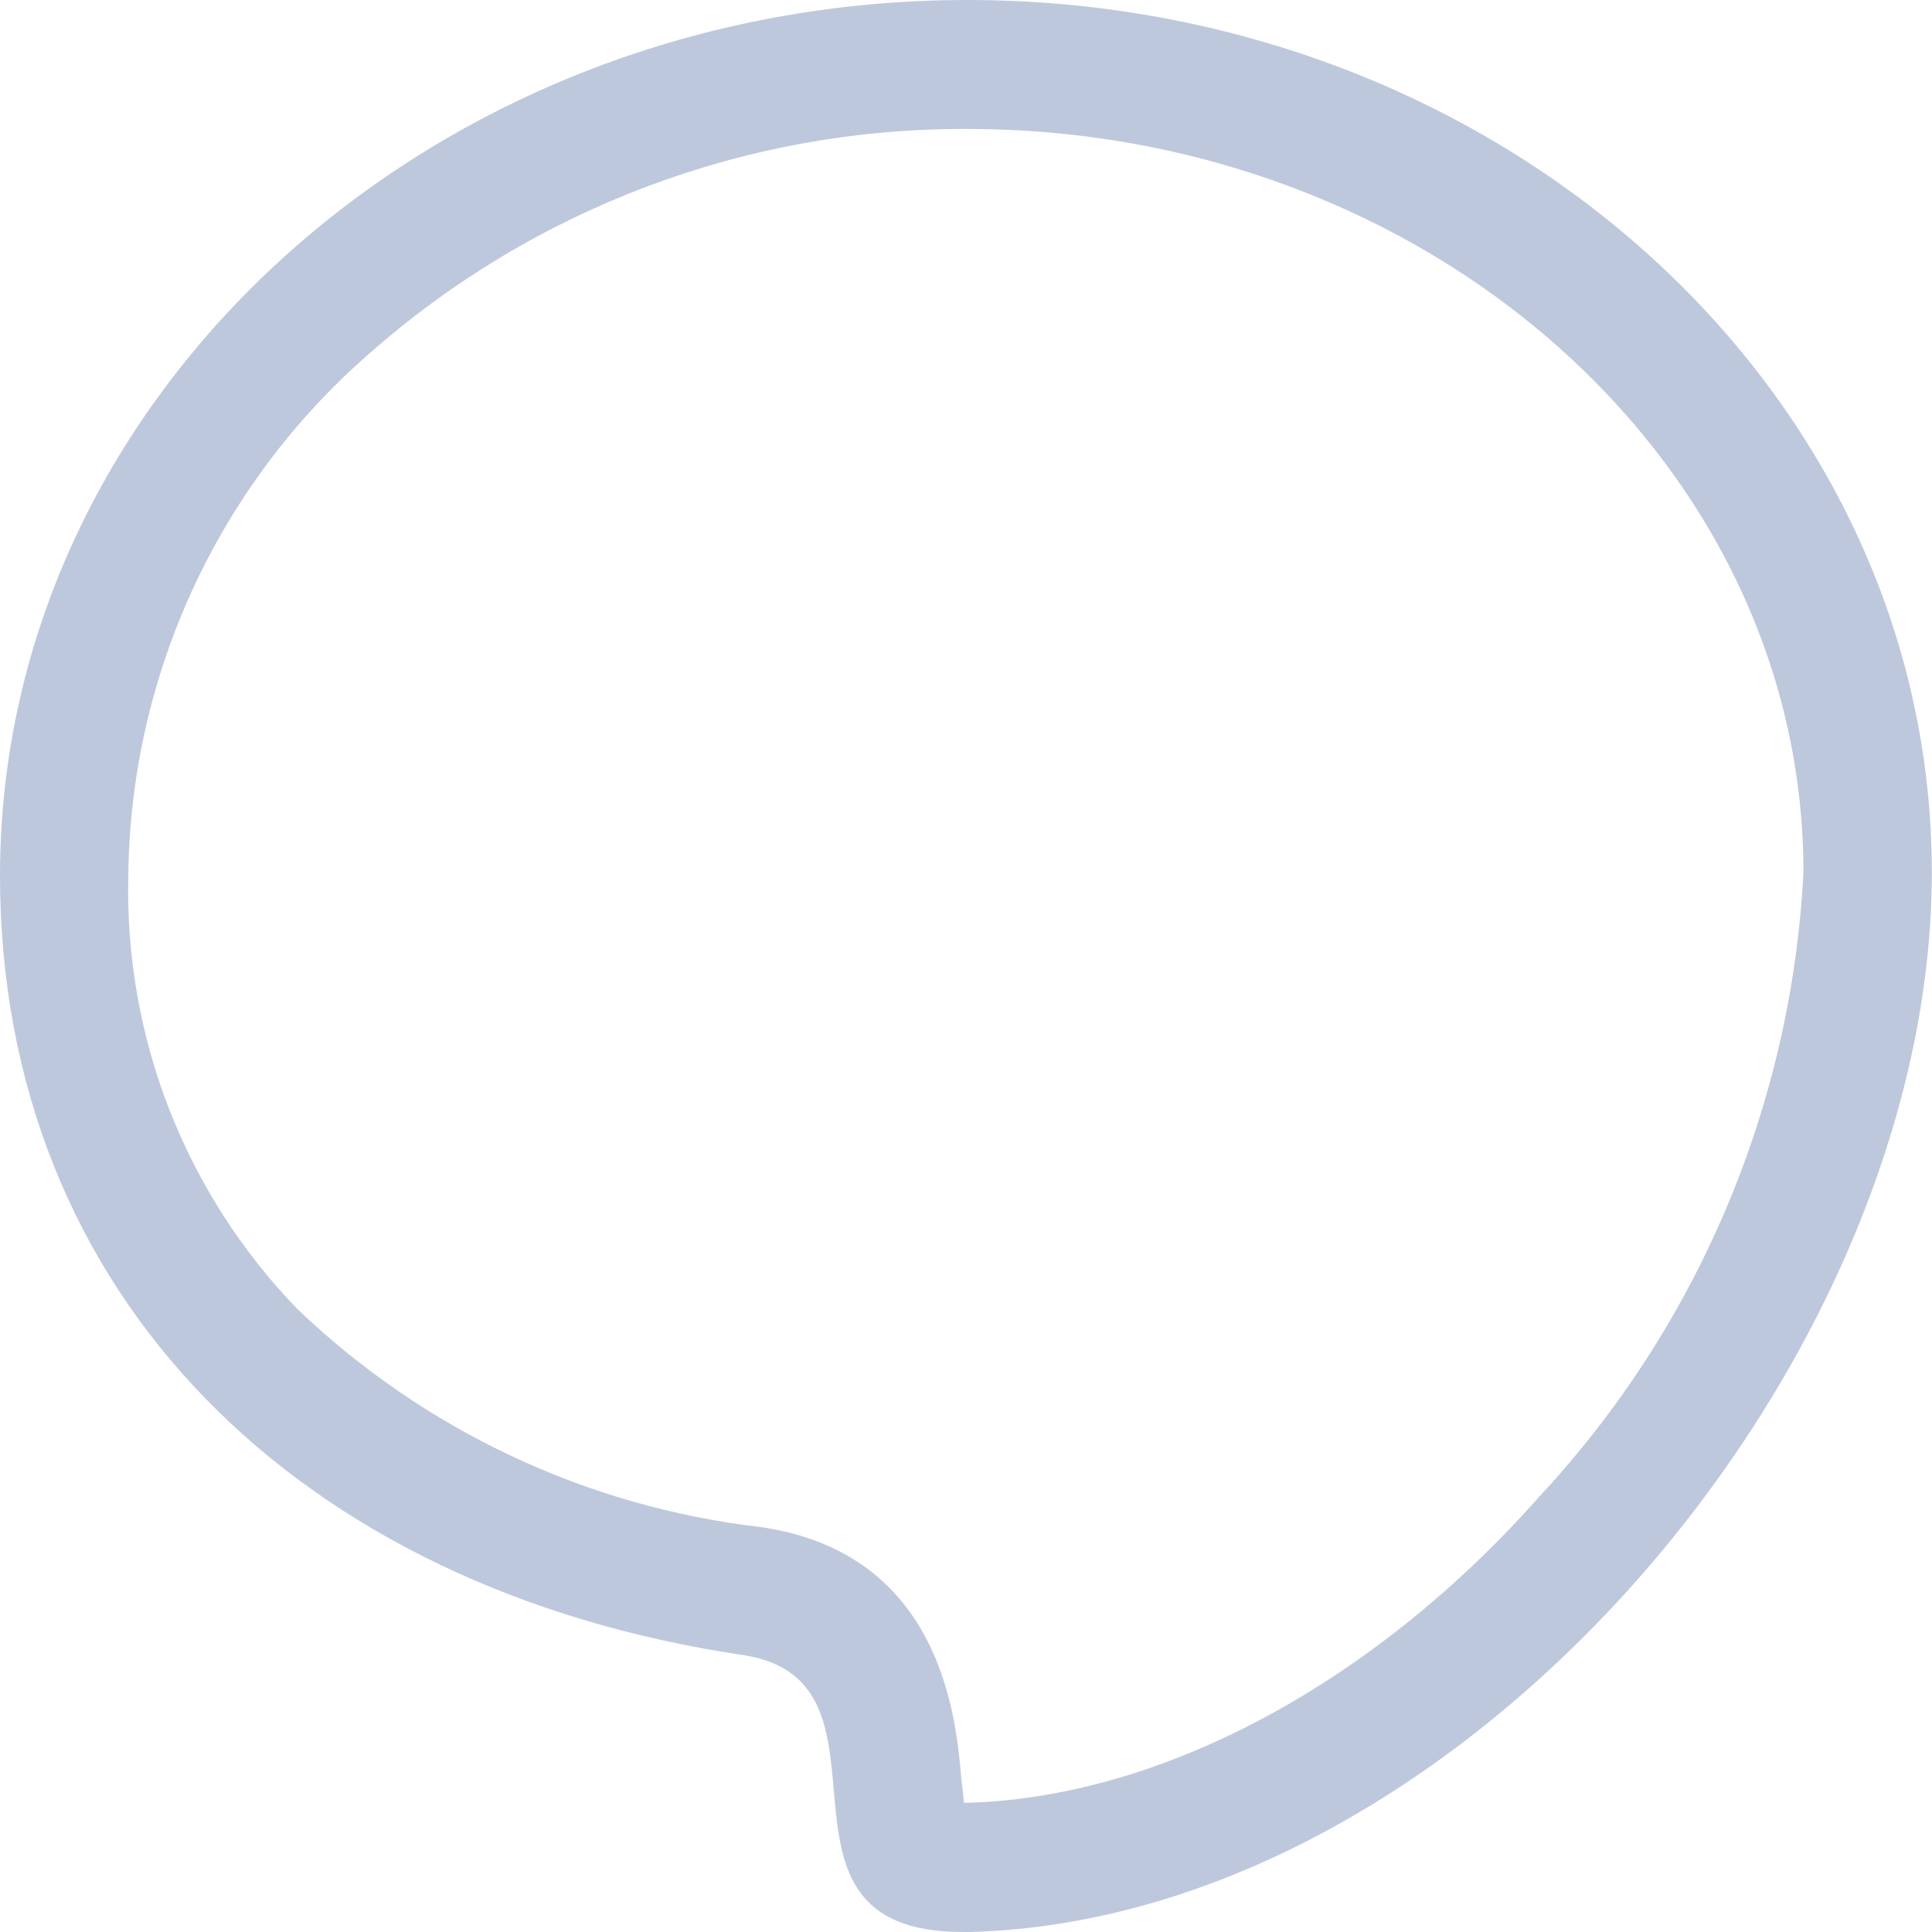 <svg width="24" height="24" viewBox="0 0 24 24" fill="none" xmlns="http://www.w3.org/2000/svg">
<g clip-path="url(#clip0_1761_6317)">
<path d="M12.015 1.602C17.742 1.602 22.403 5.742 22.403 10.835C22.256 13.724 21.096 16.469 19.125 18.588C17.078 20.902 14.44 22.326 12.016 22.395H11.975C11.967 22.297 11.951 22.183 11.942 22.095C11.877 21.338 11.698 19.304 9.461 18.971C7.294 18.721 5.269 17.769 3.694 16.261C3.004 15.548 2.463 14.704 2.102 13.78C1.742 12.855 1.569 11.868 1.594 10.876C1.607 9.643 1.882 8.428 2.399 7.309C2.917 6.19 3.665 5.193 4.596 4.385C6.645 2.58 9.285 1.59 12.015 1.602ZM12.015 0C5.401 0 0 4.889 0 10.876C0 16.115 3.738 19.743 9.225 20.559C11.357 20.876 9.241 24 11.958 24H12.056C18.165 23.829 23.998 16.956 23.998 10.838C23.997 4.849 18.637 0 12.015 0Z" fill="#BEC8DD"/>
</g>
<defs>
<clipPath id="clip0_1761_6317">
<rect width="24" height="24" fill="white"/>
</clipPath>
</defs>
</svg>
